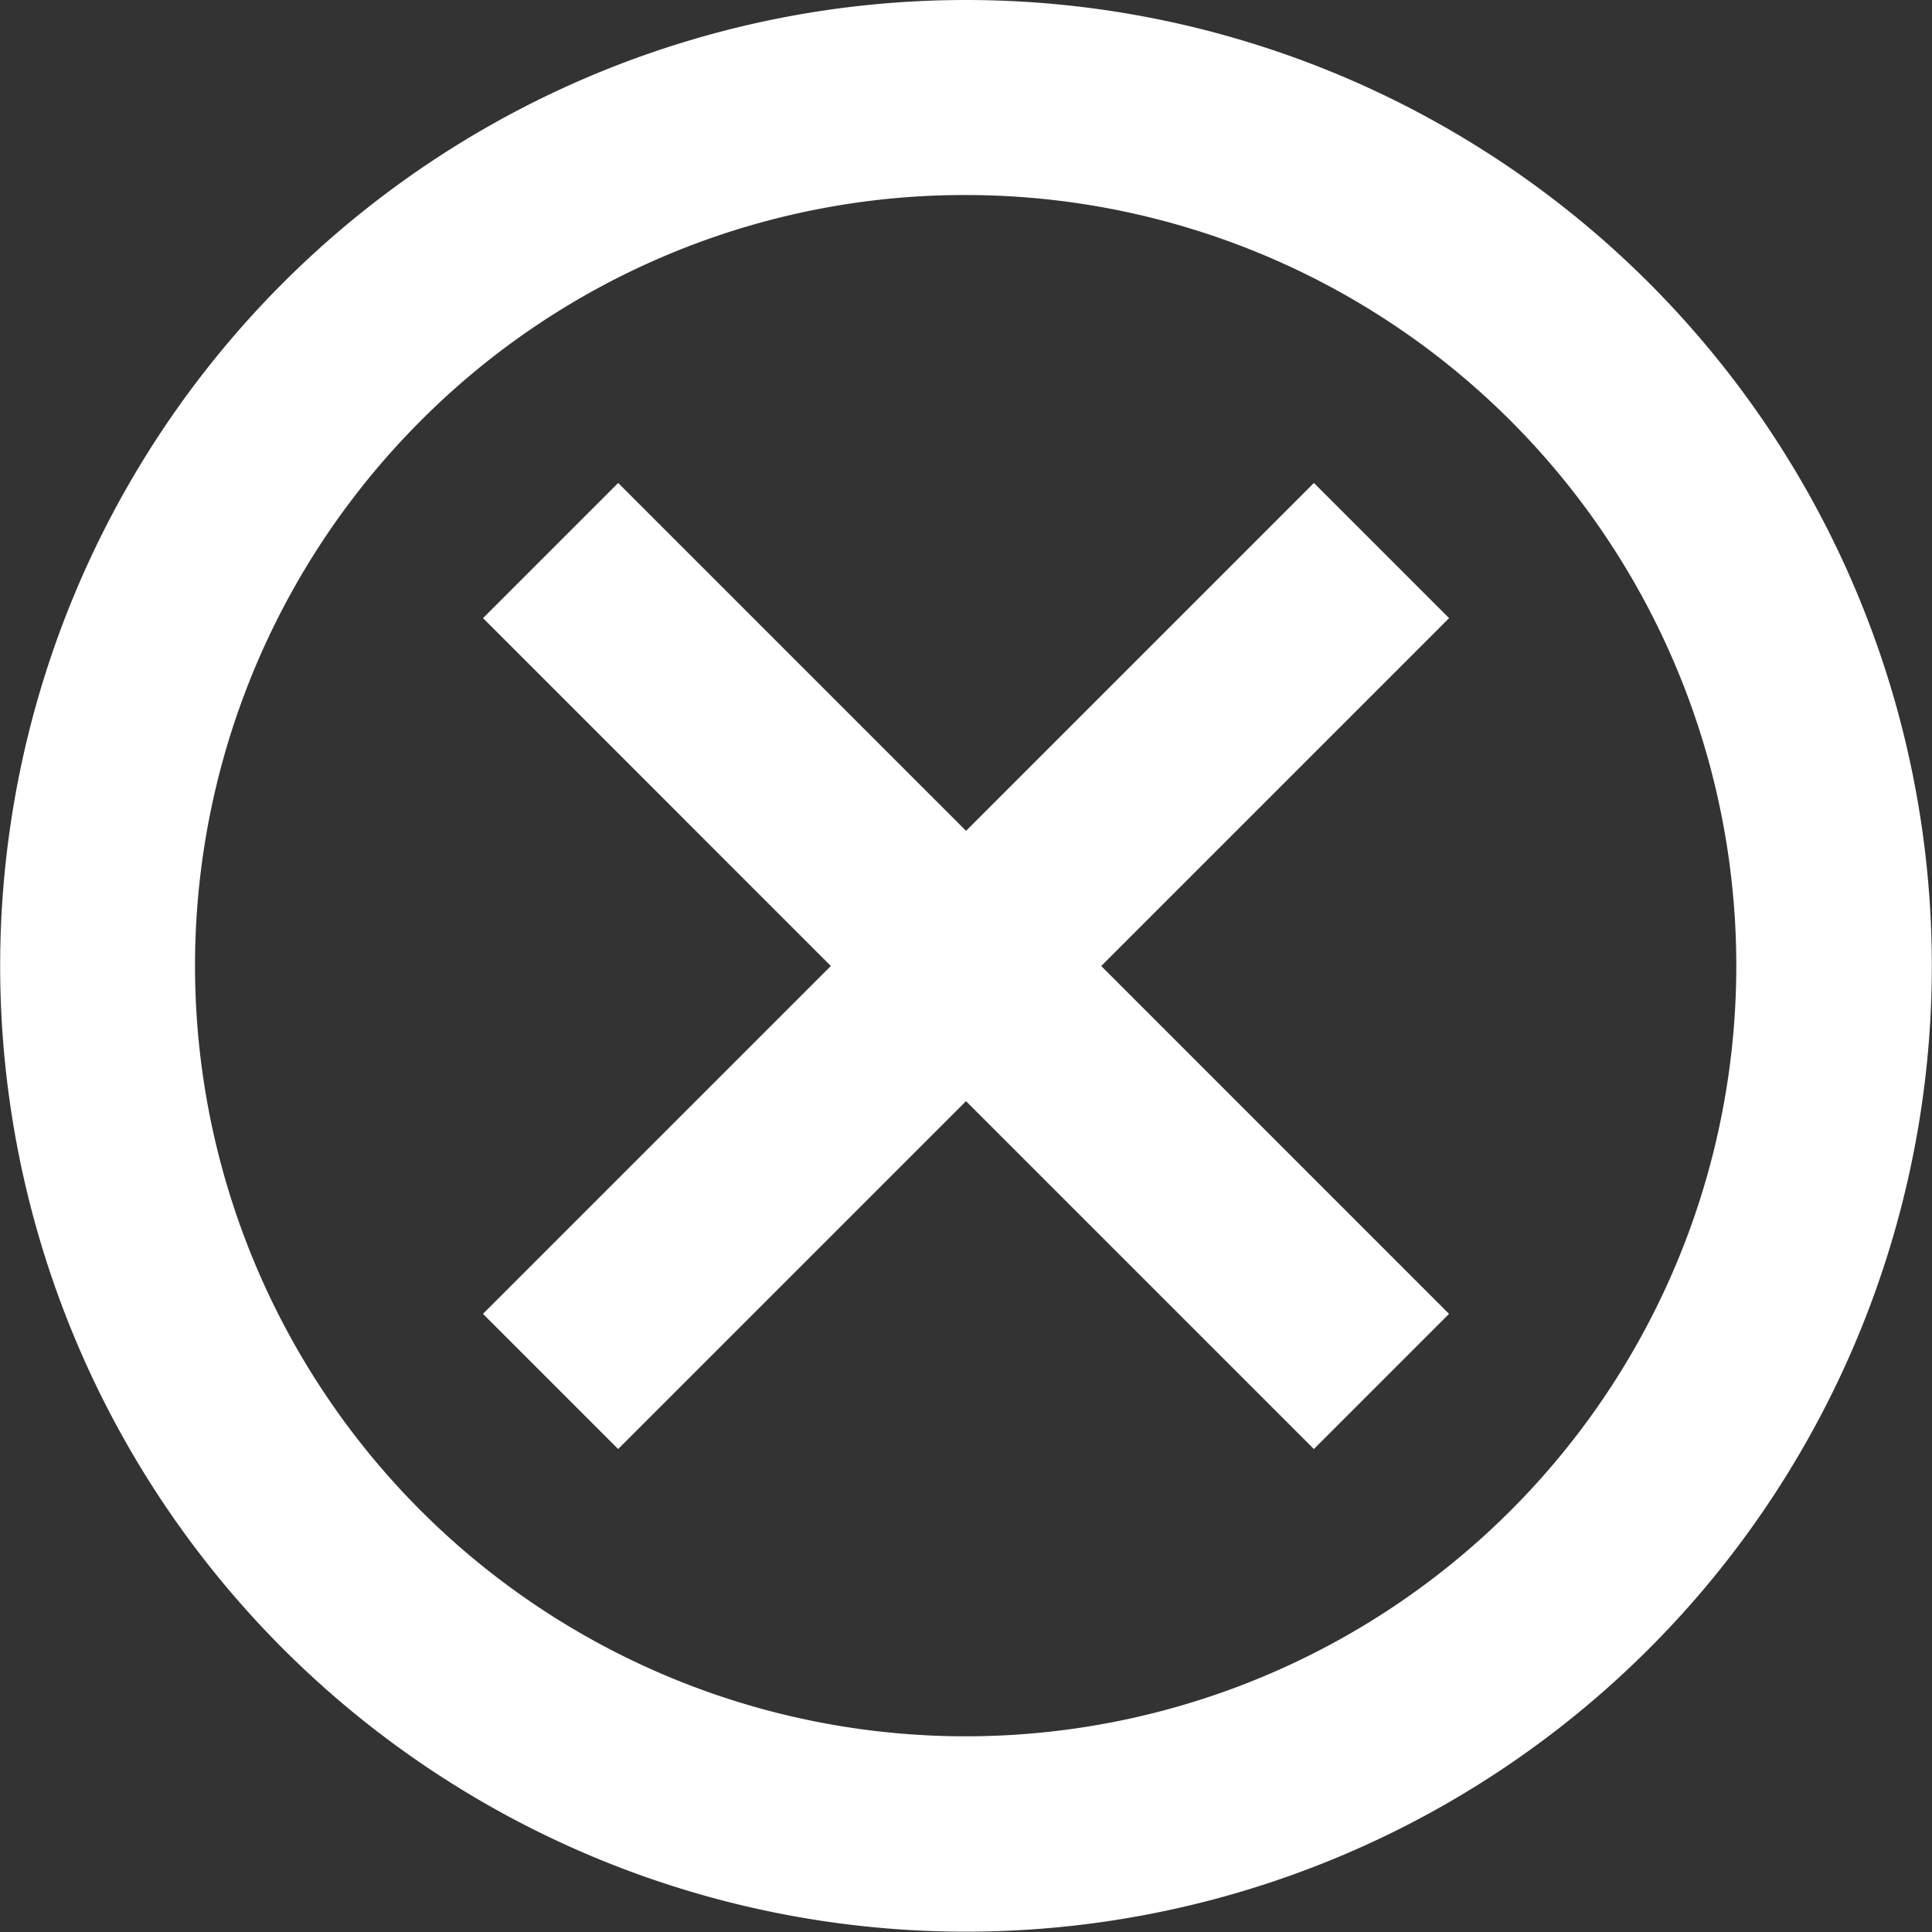 <svg xmlns="http://www.w3.org/2000/svg" width="35.206" height="35.206" viewBox="0 0 35.206 35.206">
  <rect x="0" y="0" width="35.206" height="35.206" fill="#333333" stroke="none"/>
  <g id="Icon_ionic-md-close-circle-outline" data-name="Icon ionic-md-close-circle-outline" transform="translate(-3.375 -3.375)">
    <path id="Path_134" data-name="Path 134" d="M20.978,6.929a14.043,14.043,0,1,1-9.936,4.113,13.99,13.99,0,0,1,9.936-4.113m0-3.554a17.6,17.6,0,1,0,17.6,17.6,17.6,17.6,0,0,0-17.6-17.6Z" fill="#fff"/>
    <path id="Path_135" data-name="Path 135" d="M28.291,25.828l-2.463,2.463-6.339-6.339L13.15,28.291l-2.463-2.463,6.339-6.339L10.688,13.15l2.463-2.463,6.339,6.339,6.339-6.339,2.463,2.463-6.339,6.339Z" transform="translate(1.489 1.489)" fill="#fff"/>
  </g>
</svg>
